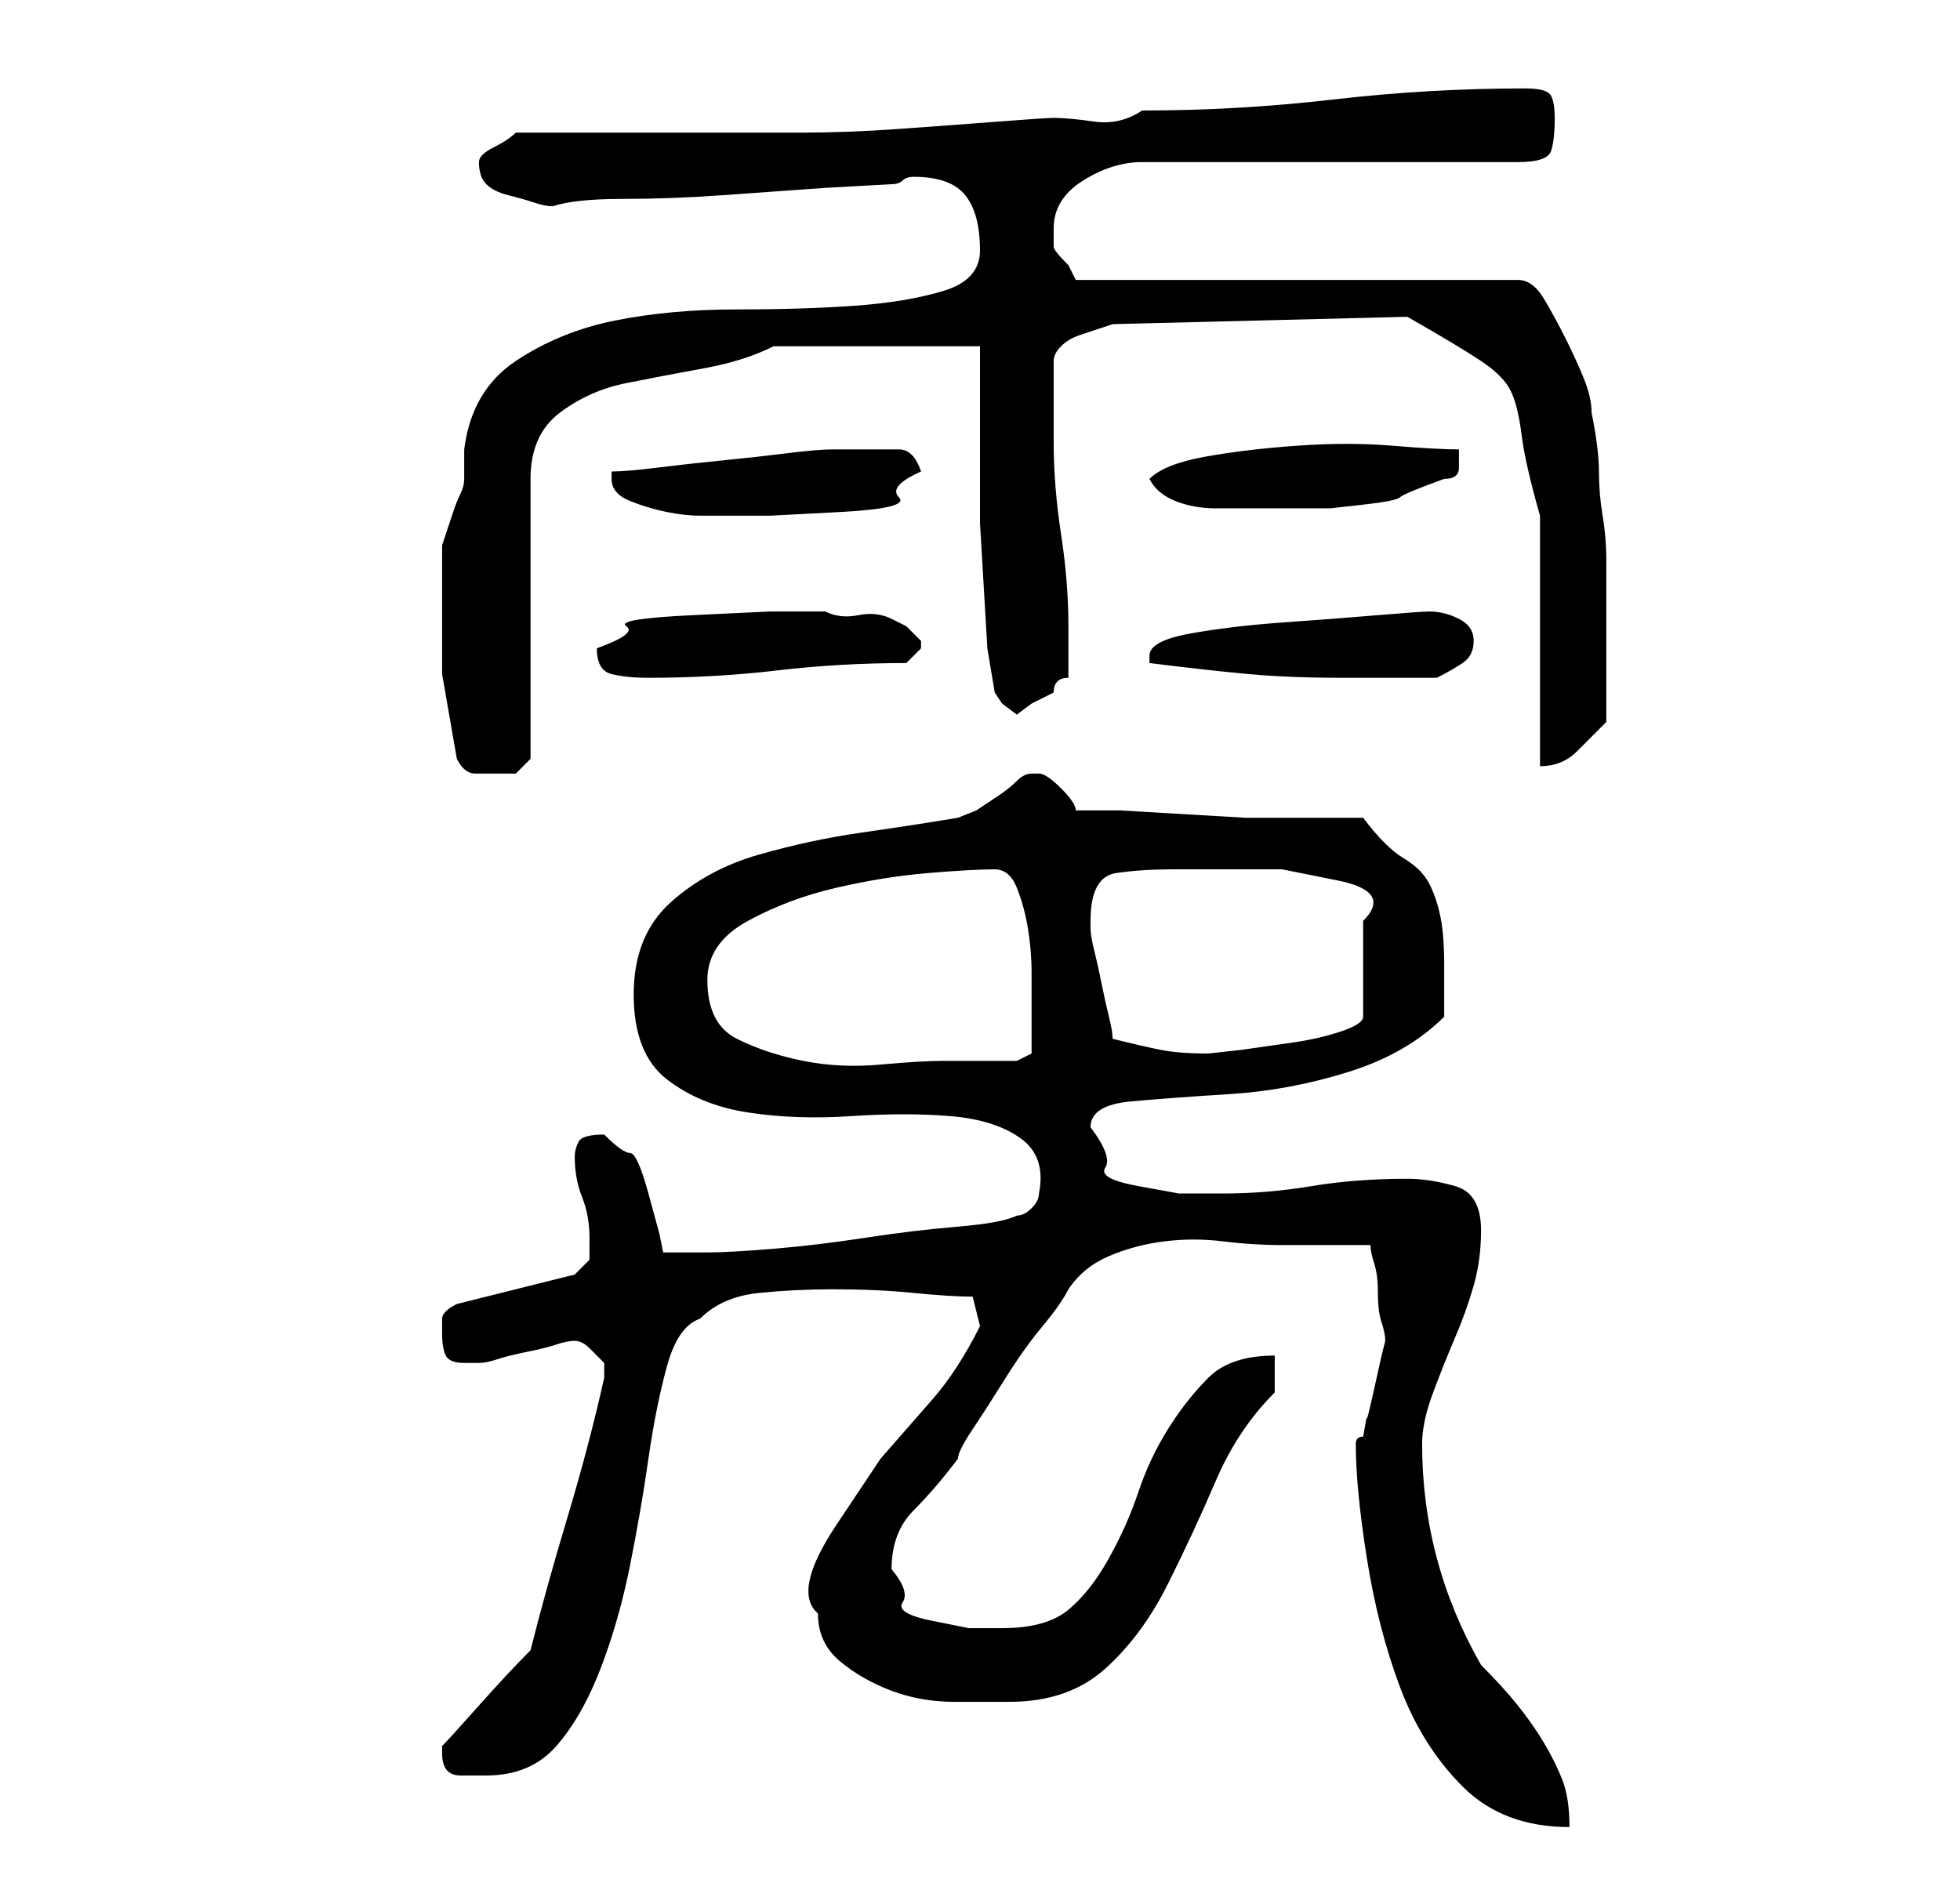 <?xml version="1.0" standalone="no"?>
<!DOCTYPE svg PUBLIC "-//W3C//DTD SVG 1.1//EN" "http://www.w3.org/Graphics/SVG/1.1/DTD/svg11.dtd" >
<svg xmlns="http://www.w3.org/2000/svg" xmlns:xlink="http://www.w3.org/1999/xlink" version="1.1" viewBox="-10 0 266 256">
   <path fill="currentColor"
d="M174 196q0 6 1.5 15.5t4.5 17.5t8.5 13.5t14.5 5.5q0 -4 -1 -6.5t-2.5 -5t-3.5 -5t-5 -5.5q-4 -7 -6 -14.5t-2 -15.5q0 -3 1.5 -7t3 -7.5t2.5 -7t1 -7.5q0 -5 -3.5 -6t-6.5 -1q-7 0 -13 1t-12 1h-6t-5.5 -1t-4.5 -2.5t-2 -5.5q0 -3 5.5 -3.5t13.5 -1t16 -3t13 -7.5v-3.5
v-3.5q0 -4 -0.5 -6.5t-1.5 -4.5t-3.5 -3.5t-5.5 -5.5h-10h-6t-8.5 -0.5t-8.5 -0.5h-6q0 -1 -2 -3t-3 -2v0h-1q-1 0 -2 1t-2.5 2l-3 2t-2.5 1q-6 1 -13 2t-14 3t-12 6.5t-5 12.5t4.5 11.5t11 4.5t14 0.5t13.5 0t9.5 3t2.5 7.5q0 1 -1 2t-2 1q-2 1 -8 1.5t-12.5 1.5t-12.5 1.5
t-9 0.5h-3h-3l-0.5 -2.5t-1.5 -5.5t-2.5 -5.5t-3.5 -2.5q-3 0 -3.5 1t-0.5 2q0 3 1 5.5t1 5.5v3t-2 2l-16 4q-2 1 -2 2v2q0 2 0.5 3t2.5 1h1.5h0.5q1 0 2.5 -0.5t4 -1t4 -1t2.5 -0.5t2 1l2 2v1v1q-2 9 -5 19t-5 18q-3 3 -7 7.5t-5 5.5v1q0 3 2.5 3h3.5q6 0 9.5 -4t6 -10.5
t4 -14t2.5 -14.5t2.5 -12.5t4.5 -6.5q3 -3 8 -3.5t10 -0.5q6 0 11 0.5t8 0.5l0.5 2l0.5 2q-3 6 -6.5 10l-7 8t-6 9t-2.5 12q0 4 3 6.5t7 4t8.5 1.5h7.5q8 0 13 -4.5t8.5 -11.5t6.5 -14t8 -12v-5q-6 0 -9 3t-5.5 7t-4 8.5t-4 9t-5.5 7t-9 2.5h-4.5t-5 -1t-4 -2.5t-1.5 -4.5
q0 -5 3 -8t6 -7q0 -1 2 -4t4.5 -7t5 -7t3.5 -5q2 -3 5.5 -4.5t7.5 -2t8 0t8 0.5h12q0 1 0.5 2.5t0.5 4t0.5 4t0.5 2.5l-0.5 2t-1 4.5t-1 4t-0.5 2.5q-1 0 -1 1zM86 133q0 -5 5.5 -8t12 -4.5t12.5 -2t9 -0.5q2 0 3 2.5t1.5 5.5t0.5 6v5v3v3l-2 1h-4h-6q-3 0 -8.5 0.5
t-10.5 -0.5t-9 -3t-4 -8zM141 141q0 -1 -0.5 -3t-1 -4.5t-1 -4.5t-0.5 -3v-1q0 -6 3.5 -6.5t7.5 -0.5h6.5h8.5t7.5 1.5t3.5 5.5v13q0 1 -3 2t-6.5 1.5l-7 1t-4.5 0.5q-4 0 -6.5 -0.5t-6.5 -1.5zM52 103q1 2 2.5 2h2.5h3t2 -2v-38q0 -6 4 -9t9 -4t10.5 -2t9.5 -3h28v4v6v5v3
v6t0.5 8.5t0.5 8.5t1 6l1 1.5t2 1.5l2 -1.5t3 -1.5q0 -1 0.5 -1.5t1.5 -0.5v-7q0 -6 -1 -12.5t-1 -12.5v-5.5v-5.5q0 -1 1 -2t2.5 -1.5l3 -1l1.5 -0.5l40 -1q7 4 10 6t4 4t1.5 6t2.5 11v34q3 0 5 -2l4 -4v-2v-4.5v-4.5v-2v-9q0 -3 -0.5 -6t-0.5 -6t-1 -8q0 -2 -1 -4.5
t-2.5 -5.5t-3 -5.5t-3.5 -2.5h-60l-0.5 -1l-0.5 -1q-2 -2 -2 -2.5v-2.5q0 -4 4 -6.5t8 -2.5h51q4 0 4.5 -1.5t0.5 -4.5q0 -2 -0.5 -3t-3.5 -1q-13 0 -26 1.5t-26 1.5q-3 2 -6.5 1.5t-5.5 -0.5q-1 0 -7.5 0.5t-13.5 1t-13 0.5h-8h-5.5h-9.5h-9.5h-6.5q-1 1 -3 2t-2 2q0 2 1 3
t3 1.5t3.5 1t2.5 0.5q3 -1 9.5 -1t13.5 -0.5l14 -1t9 -0.5q1 0 1.5 -0.5t1.5 -0.5q5 0 7 2.5t2 7.5q0 4 -5 5.5t-12 2t-16 0.5t-16.5 1.5t-13.5 5.5t-7 12v2v2q0 1 -0.5 2t-1 2.5l-1 3l-0.5 1.5v6v11.5t2 11.5zM71 88q0 3 2 3.5t5 0.5q9 0 17.5 -1t17.5 -1l0.5 -0.5
l1.5 -1.5v0v-1l-2 -2t-2 -1t-4.5 -0.5t-4.5 -0.5h-7.5t-10.5 0.5t-9 1.5t-4 3zM146 90q8 1 13.5 1.5t12.5 0.5h13q2 -1 3.5 -2t1.5 -3t-2 -3t-4 -1q-1 0 -7 0.5t-13 1t-12.5 1.5t-5.5 3v1zM73 65q0 2 2.5 3t5 1.5t4.5 0.5h3h6.5t9.5 -0.5t8 -2t3 -3.5q-1 -3 -3 -3h-4h-5
q-2 0 -6 0.5t-9 1t-9 1t-6 0.5v0.5v0.5zM146 65q1 2 3.5 3t5.5 1h5.5h4.5h5.5t4.5 -0.5t5 -1t6 -2.5q2 0 2 -1.5v-2.5q-3 0 -9 -0.5t-13 0t-12.5 1.5t-7.5 3z" />
</svg>
